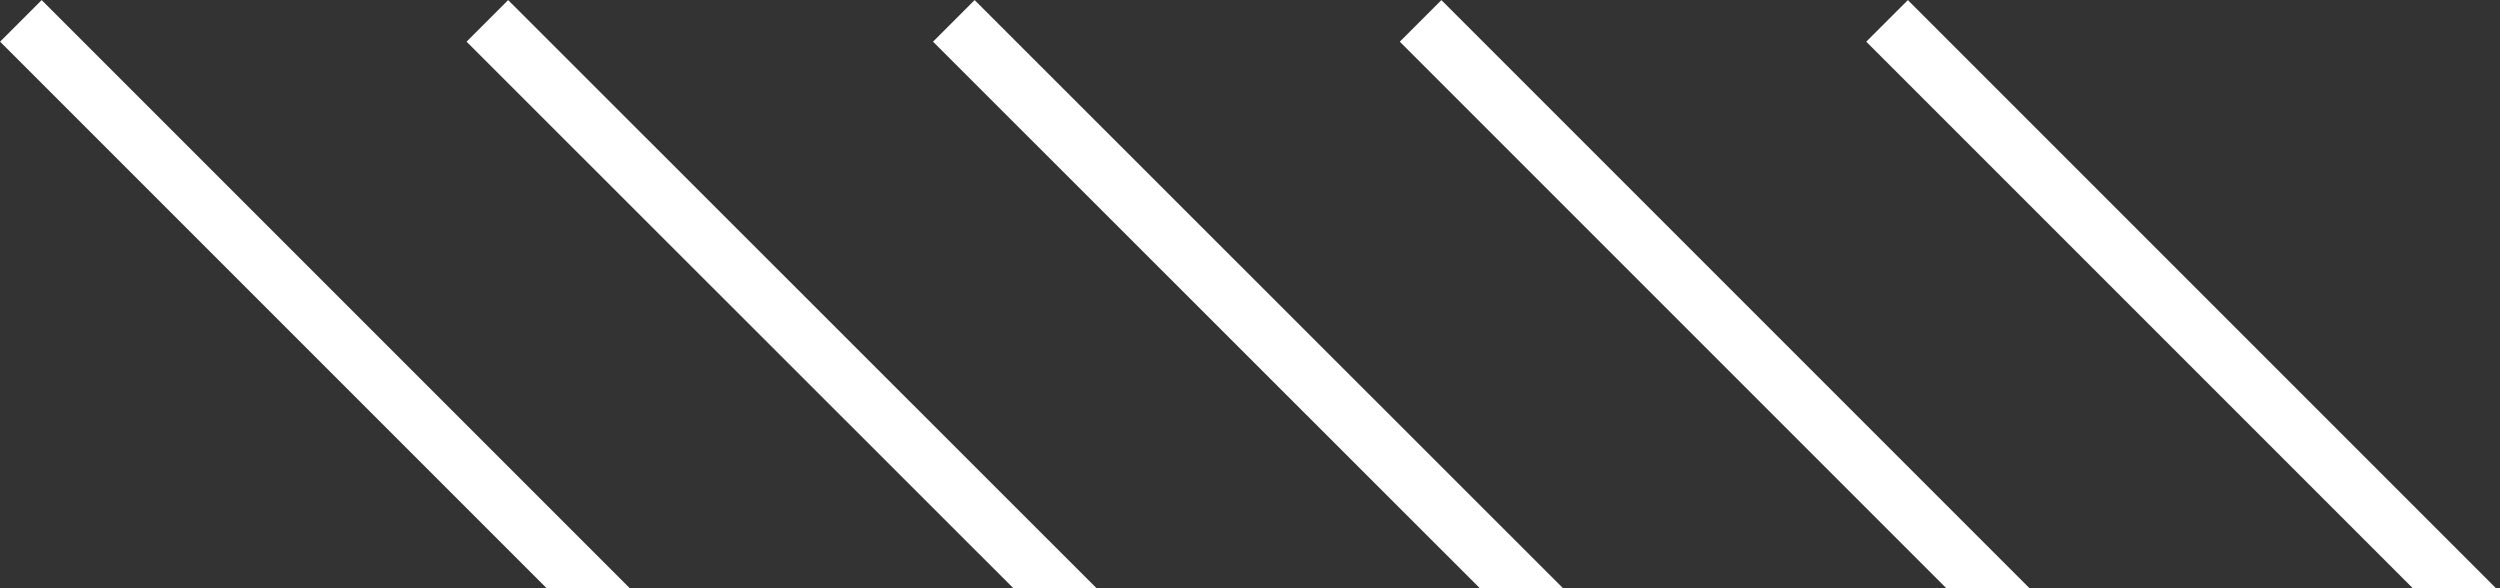 <svg width="85" height="20" viewBox="0 0 85 20" fill="none" xmlns="http://www.w3.org/2000/svg">
<rect x="0" y="0" width="85" height="20" fill="#333333" stroke="none"/>
<g clip-path="url(#clip0_1283_5641)">
<path d="M0.71 0.71L20.94 20.94" stroke="white" stroke-width="2" stroke-miterlimit="10"/>
<path d="M16.57 0.71L36.81 20.94" stroke="white" stroke-width="2" stroke-miterlimit="10"/>
<path d="M32.43 0.71L52.67 20.94" stroke="white" stroke-width="2" stroke-miterlimit="10"/>
<path d="M48.3 0.71L68.53 20.94" stroke="white" stroke-width="2" stroke-miterlimit="10"/>
<path d="M64.16 0.71L84.39 20.94" stroke="white" stroke-width="2" stroke-miterlimit="10"/>
</g>
<defs>
<clipPath id="clip0_1283_5641">
<rect width="85.1" height="21.65" fill="white"/>
</clipPath>
</defs>
</svg>
